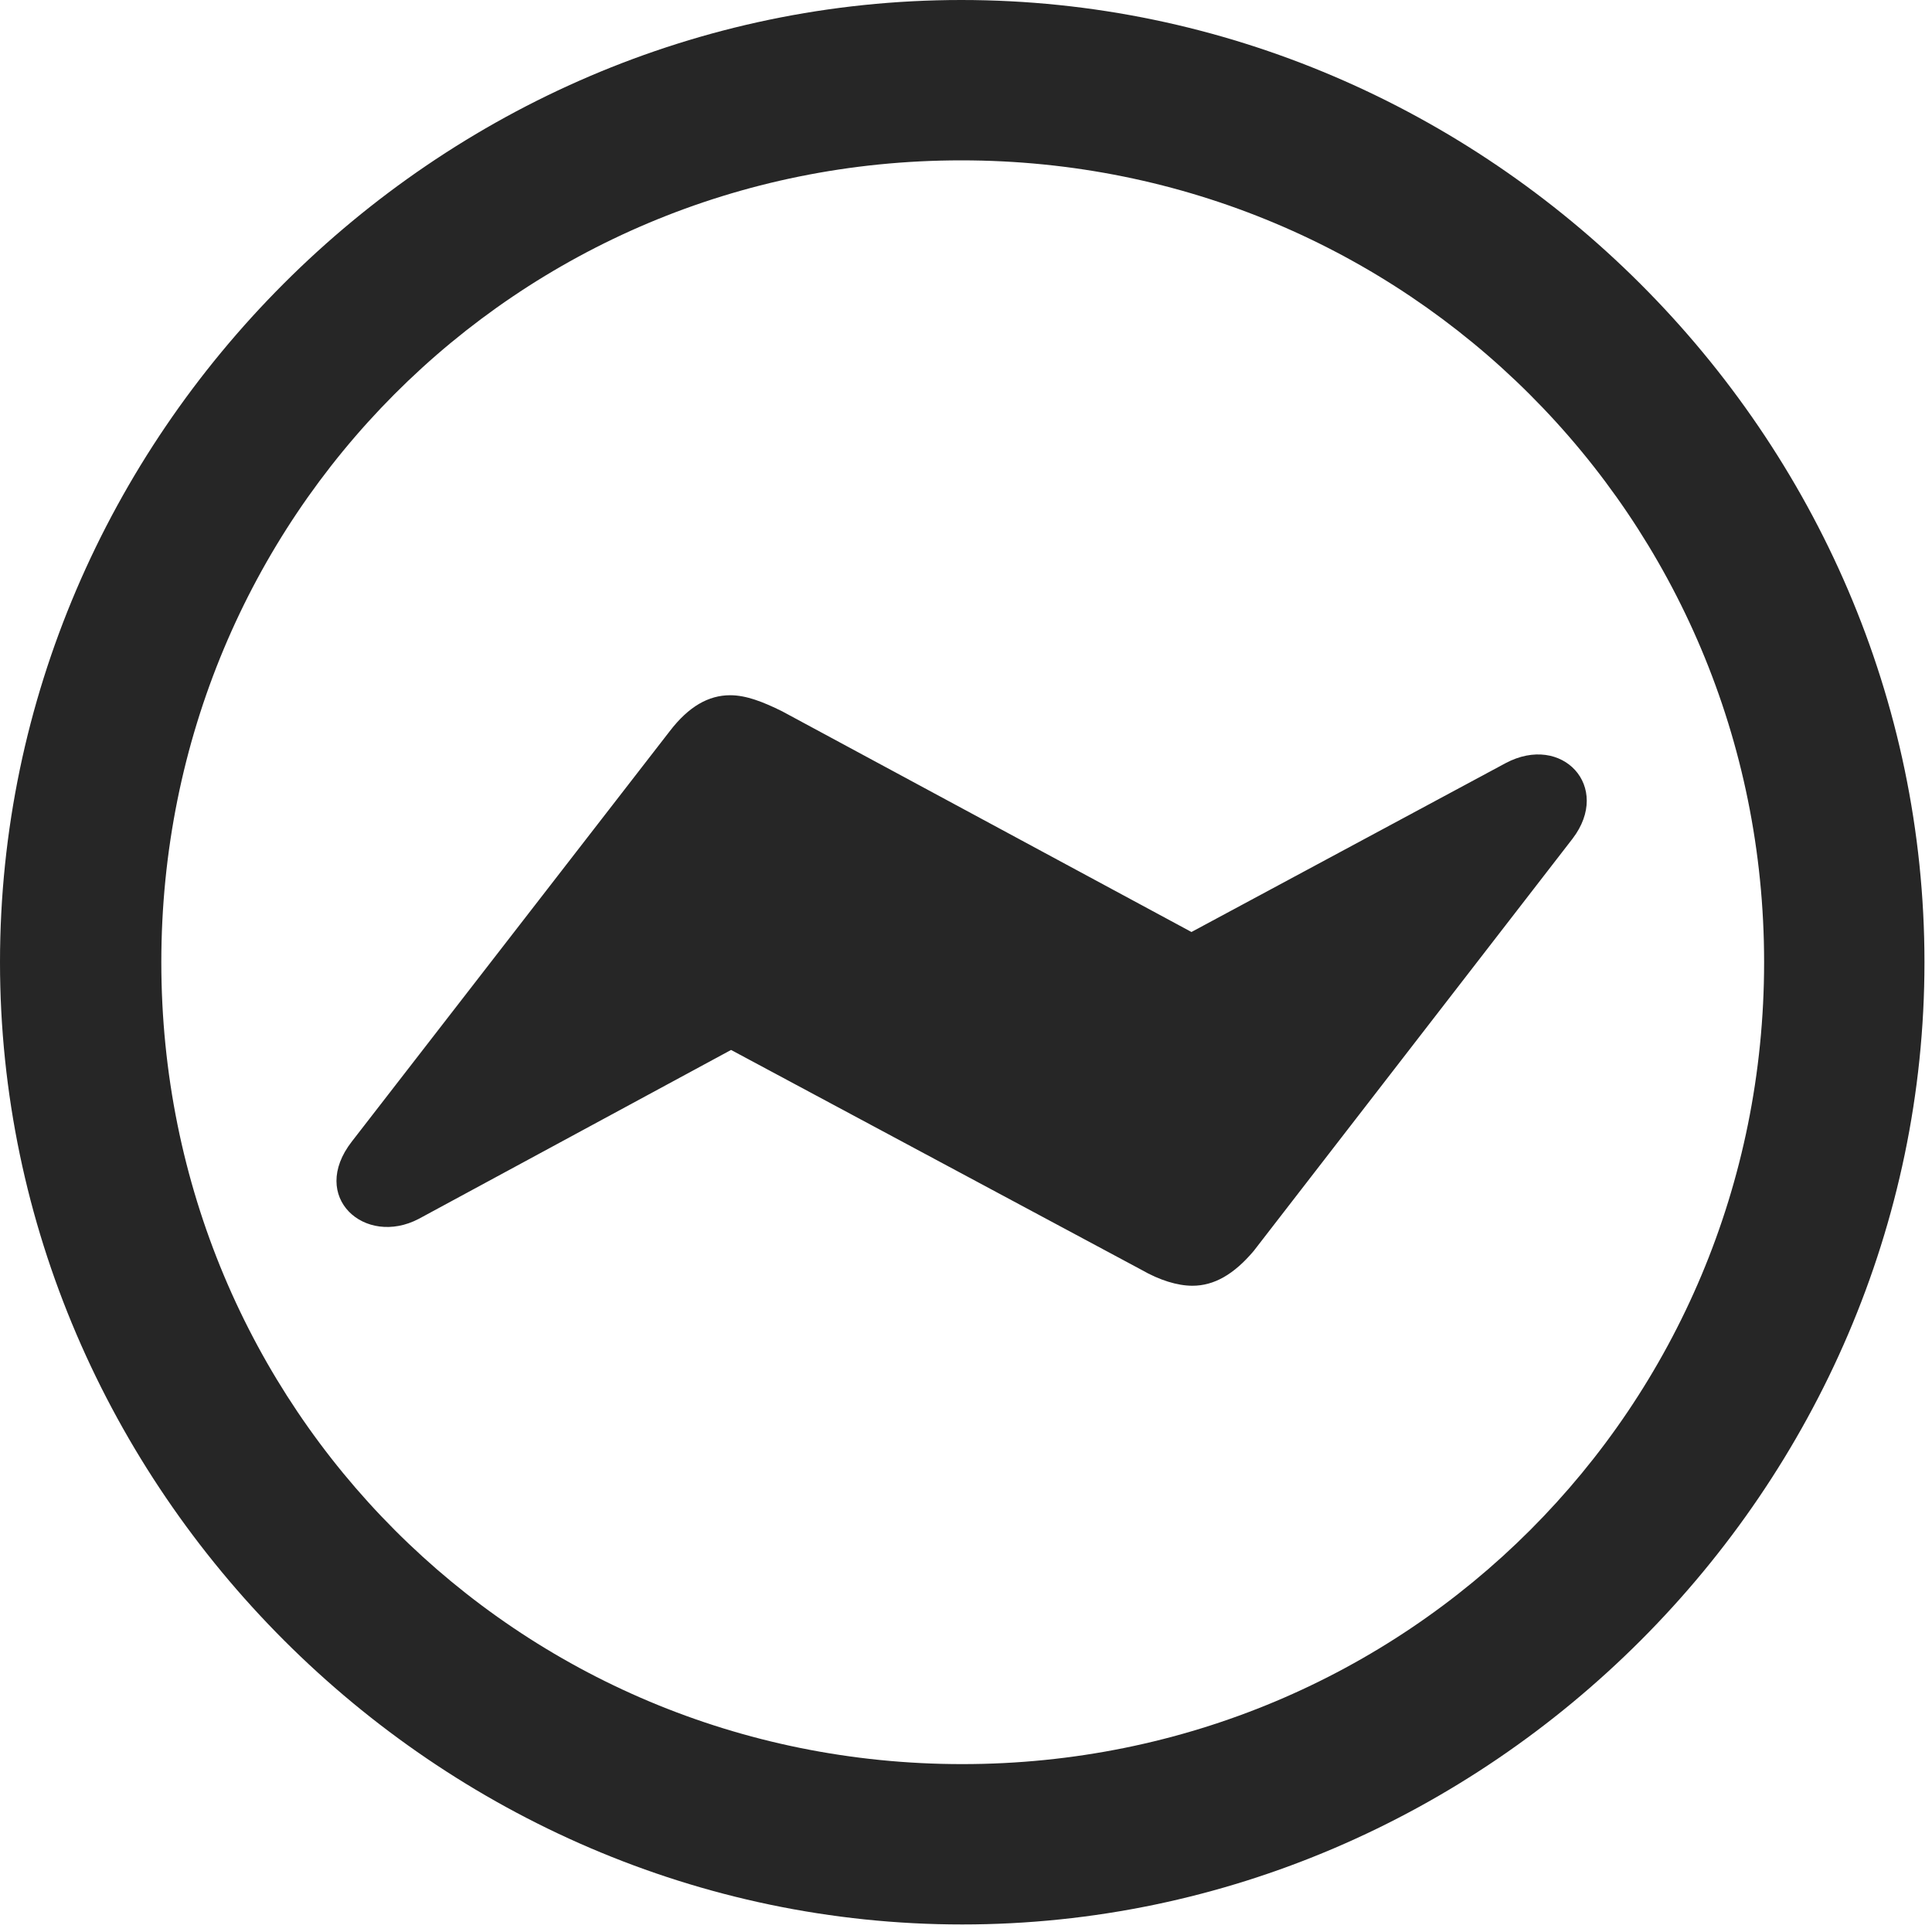 <svg width="20" height="20" viewBox="0 0 20 20" fill="none" xmlns="http://www.w3.org/2000/svg">
<g clip-path="url(#clip0_2219_281)">
<path d="M9.961 19.922C15.41 19.922 19.922 15.4 19.922 9.961C19.922 4.512 15.4 0 9.951 0C4.512 0 0 4.512 0 9.961C0 15.4 4.521 19.922 9.961 19.922ZM9.961 18.262C5.352 18.262 1.67 14.57 1.67 9.961C1.67 5.352 5.342 1.66 9.951 1.66C14.56 1.66 18.262 5.352 18.262 9.961C18.262 14.57 14.57 18.262 9.961 18.262ZM3.643 11.816C3.193 12.393 3.779 12.91 4.336 12.617L7.568 10.869L11.816 13.145C12.002 13.252 12.188 13.31 12.344 13.31C12.568 13.31 12.773 13.193 12.979 12.949L16.279 8.682C16.689 8.145 16.172 7.588 15.586 7.9L12.334 9.648L8.096 7.363C7.9 7.266 7.725 7.197 7.559 7.197C7.334 7.197 7.129 7.314 6.934 7.568L3.643 11.816Z" fill="black" fill-opacity="0.85"/>
</g>
<defs>
<clipPath id="clip0_2219_281">
<rect width="19.922" height="19.932" fill="white"/>
</clipPath>
</defs>
</svg>
